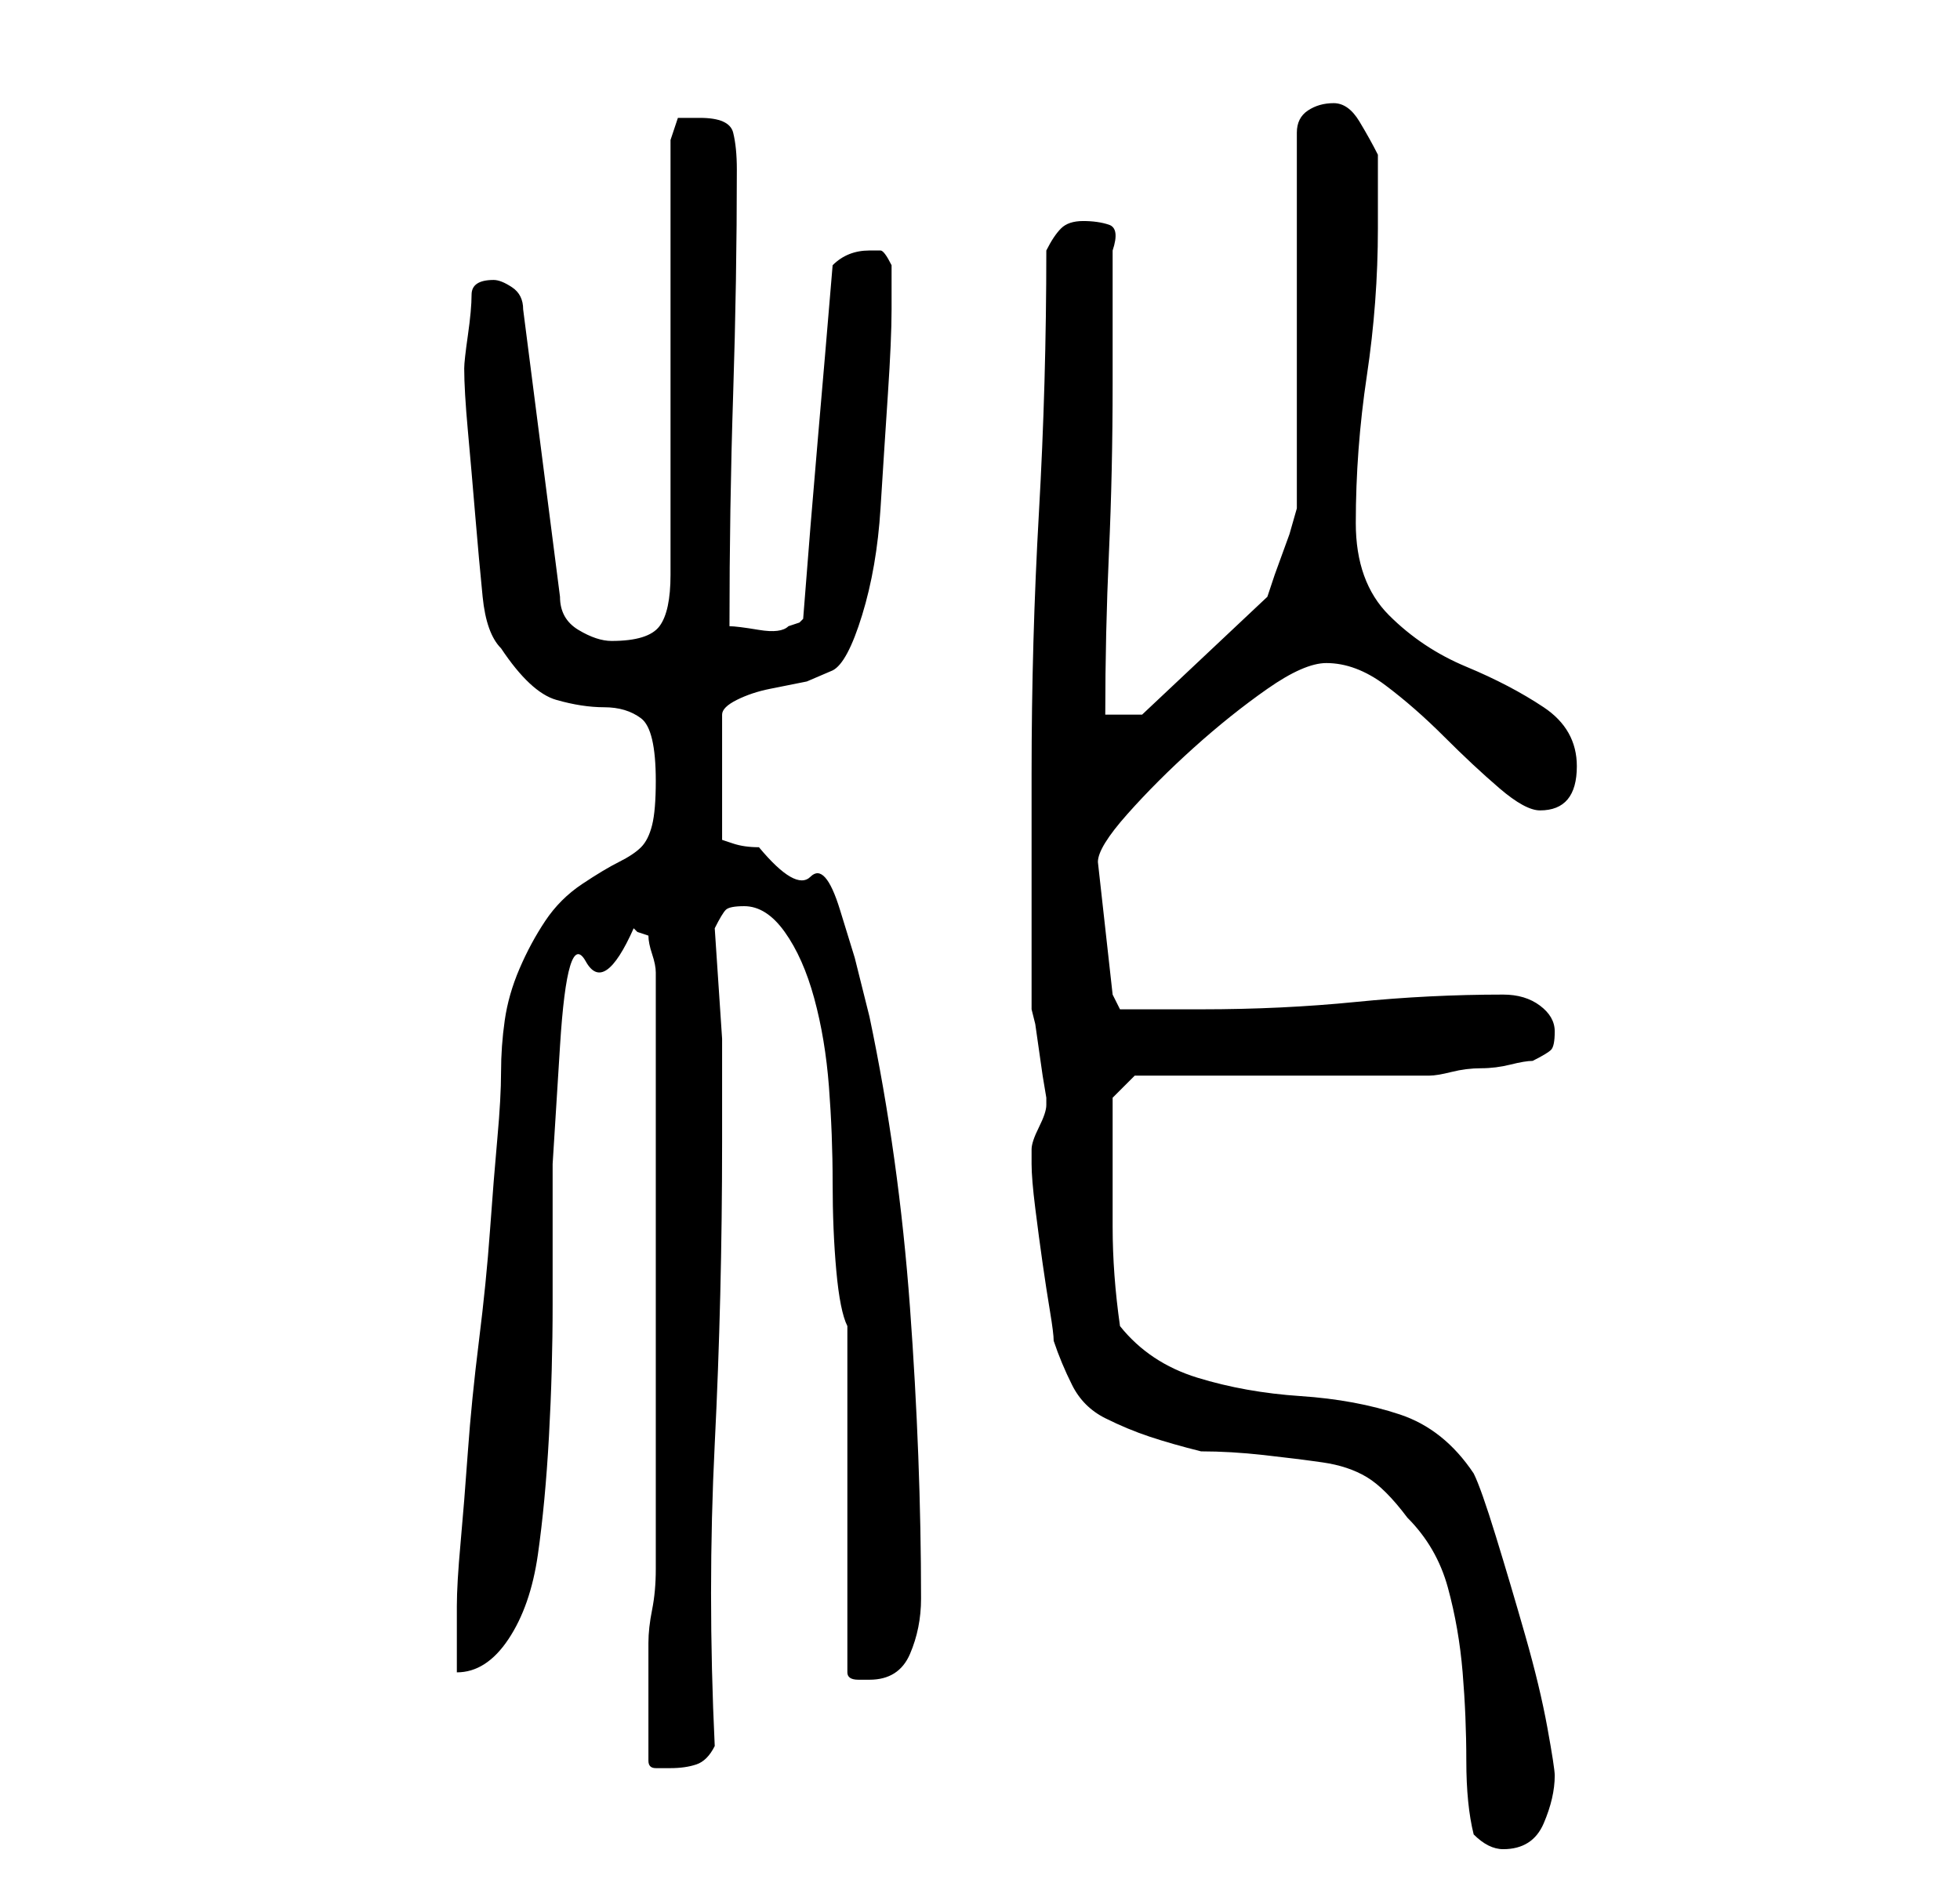 <?xml version="1.0" standalone="no"?>
<!DOCTYPE svg PUBLIC "-//W3C//DTD SVG 1.1//EN" "http://www.w3.org/Graphics/SVG/1.1/DTD/svg11.dtd" >
<svg xmlns="http://www.w3.org/2000/svg" xmlns:xlink="http://www.w3.org/1999/xlink" version="1.1" viewBox="-10 0 266 256">
   <path fill="currentColor"
d="M190 249q1 1 2 1.5t2 0.5q4 0 5.5 -3.5t1.5 -6.5q0 -1 -1 -6.5t-3 -12.5t-4 -13.5t-3 -8.5q-4 -6 -10 -8t-13.5 -2.5t-14 -2.5t-10.5 -7q-1 -7 -1 -13.5v-13.5v-4l3 -3h7.5h12.5h12h8q1 0 3 -0.5t4 -0.5t4 -0.5t3 -0.5q2 -1 2.5 -1.5t0.5 -2.5t-2 -3.5t-5 -1.5
q-10 0 -20 1t-21 1h-11l-1 -2l-2 -18q0 -2 4 -6.5t9 -9t10 -8t8 -3.5q4 0 8 3t8 7t7.5 7t5.5 3q5 0 5 -6q0 -5 -4.5 -8t-10.5 -5.5t-10.5 -7t-4.5 -12.5q0 -10 1.5 -20t1.5 -20v-5v-5q-1 -2 -2.5 -4.5t-3.5 -2.5t-3.5 1t-1.5 3v51l-1 3.5t-2 5.5l-0.5 1.5l-0.5 1.5l-17 16
h-5q0 -11 0.5 -22t0.5 -23v-3v-6v-5.5v-3.5q1 -3 -0.5 -3.5t-3.5 -0.5t-3 1t-2 3q0 18 -1 35.5t-1 35.5v32l0.5 2t0.5 3.5t0.5 3.5t0.5 3v0v1q0 1 -1 3t-1 3v1v1q0 2 0.5 6t1 7.5t1 6.5t0.5 4q1 3 2.5 6t4.5 4.5t6 2.5t7 2q4 0 8.5 0.5t8 1t6 2t5.5 5.5q4 4 5.5 9.5t2 11.5
t0.5 12t1 10zM78 239q0 1 1 1h2q2 0 3.5 -0.5t2.5 -2.5q-1 -21 0 -41t1 -41v-14t-1 -15q1 -2 1.5 -2.5t2.5 -0.5q3 0 5.5 3.5t4 9t2 12t0.5 13t0.5 12t1.5 7.5v47q0 1 1.5 1h1.5q4 0 5.5 -3.5t1.5 -7.5q0 -19 -1.5 -39.5t-5.5 -39.5l-2 -8t-2 -6.5t-4 -4.5t-7 -4
q-2 0 -3.5 -0.5l-1.5 -0.5v-17q0 -1 2 -2t4.5 -1.5l5 -1t3.5 -1.5q2 -1 4 -7.5t2.5 -14.5t1 -15.5t0.5 -11.5v-6q-1 -2 -1.5 -2h-1.5q-3 0 -5 2q-1 12 -2 23.5t-2 24.5l-0.5 0.5t-1.5 0.5q-1 1 -4 0.5t-4 -0.5q0 -16 0.5 -31.5t0.5 -30.5q0 -3 -0.5 -5t-4.5 -2h-3t-1 3v59
q0 5 -1.5 7t-6.5 2q-2 0 -4.5 -1.5t-2.5 -4.5l-5 -39q0 -2 -1.5 -3t-2.5 -1q-3 0 -3 2t-0.5 5.5t-0.5 4.5q0 3 0.5 8.5t1 11.5t1 11t2.5 7q4 6 7.5 7t6.5 1t5 1.5t2 8.5q0 4 -0.5 6t-1.5 3t-3 2t-5 3t-5 5t-3.5 6.5t-2 7t-0.5 7t-0.5 9t-1 12.5t-1.5 15t-1.5 15t-1 12.5
t-0.5 8.5v4.5v4.5q4 0 7 -4.5t4 -11.5t1.5 -16t0.5 -18v-19t1 -16t3.5 -11.5t6.5 -4.5l0.5 0.5t1.5 0.5q0 1 0.5 2.5t0.5 2.5v81q0 3 -0.5 5.5t-0.5 4.5v5v5v6z" />
</svg>

